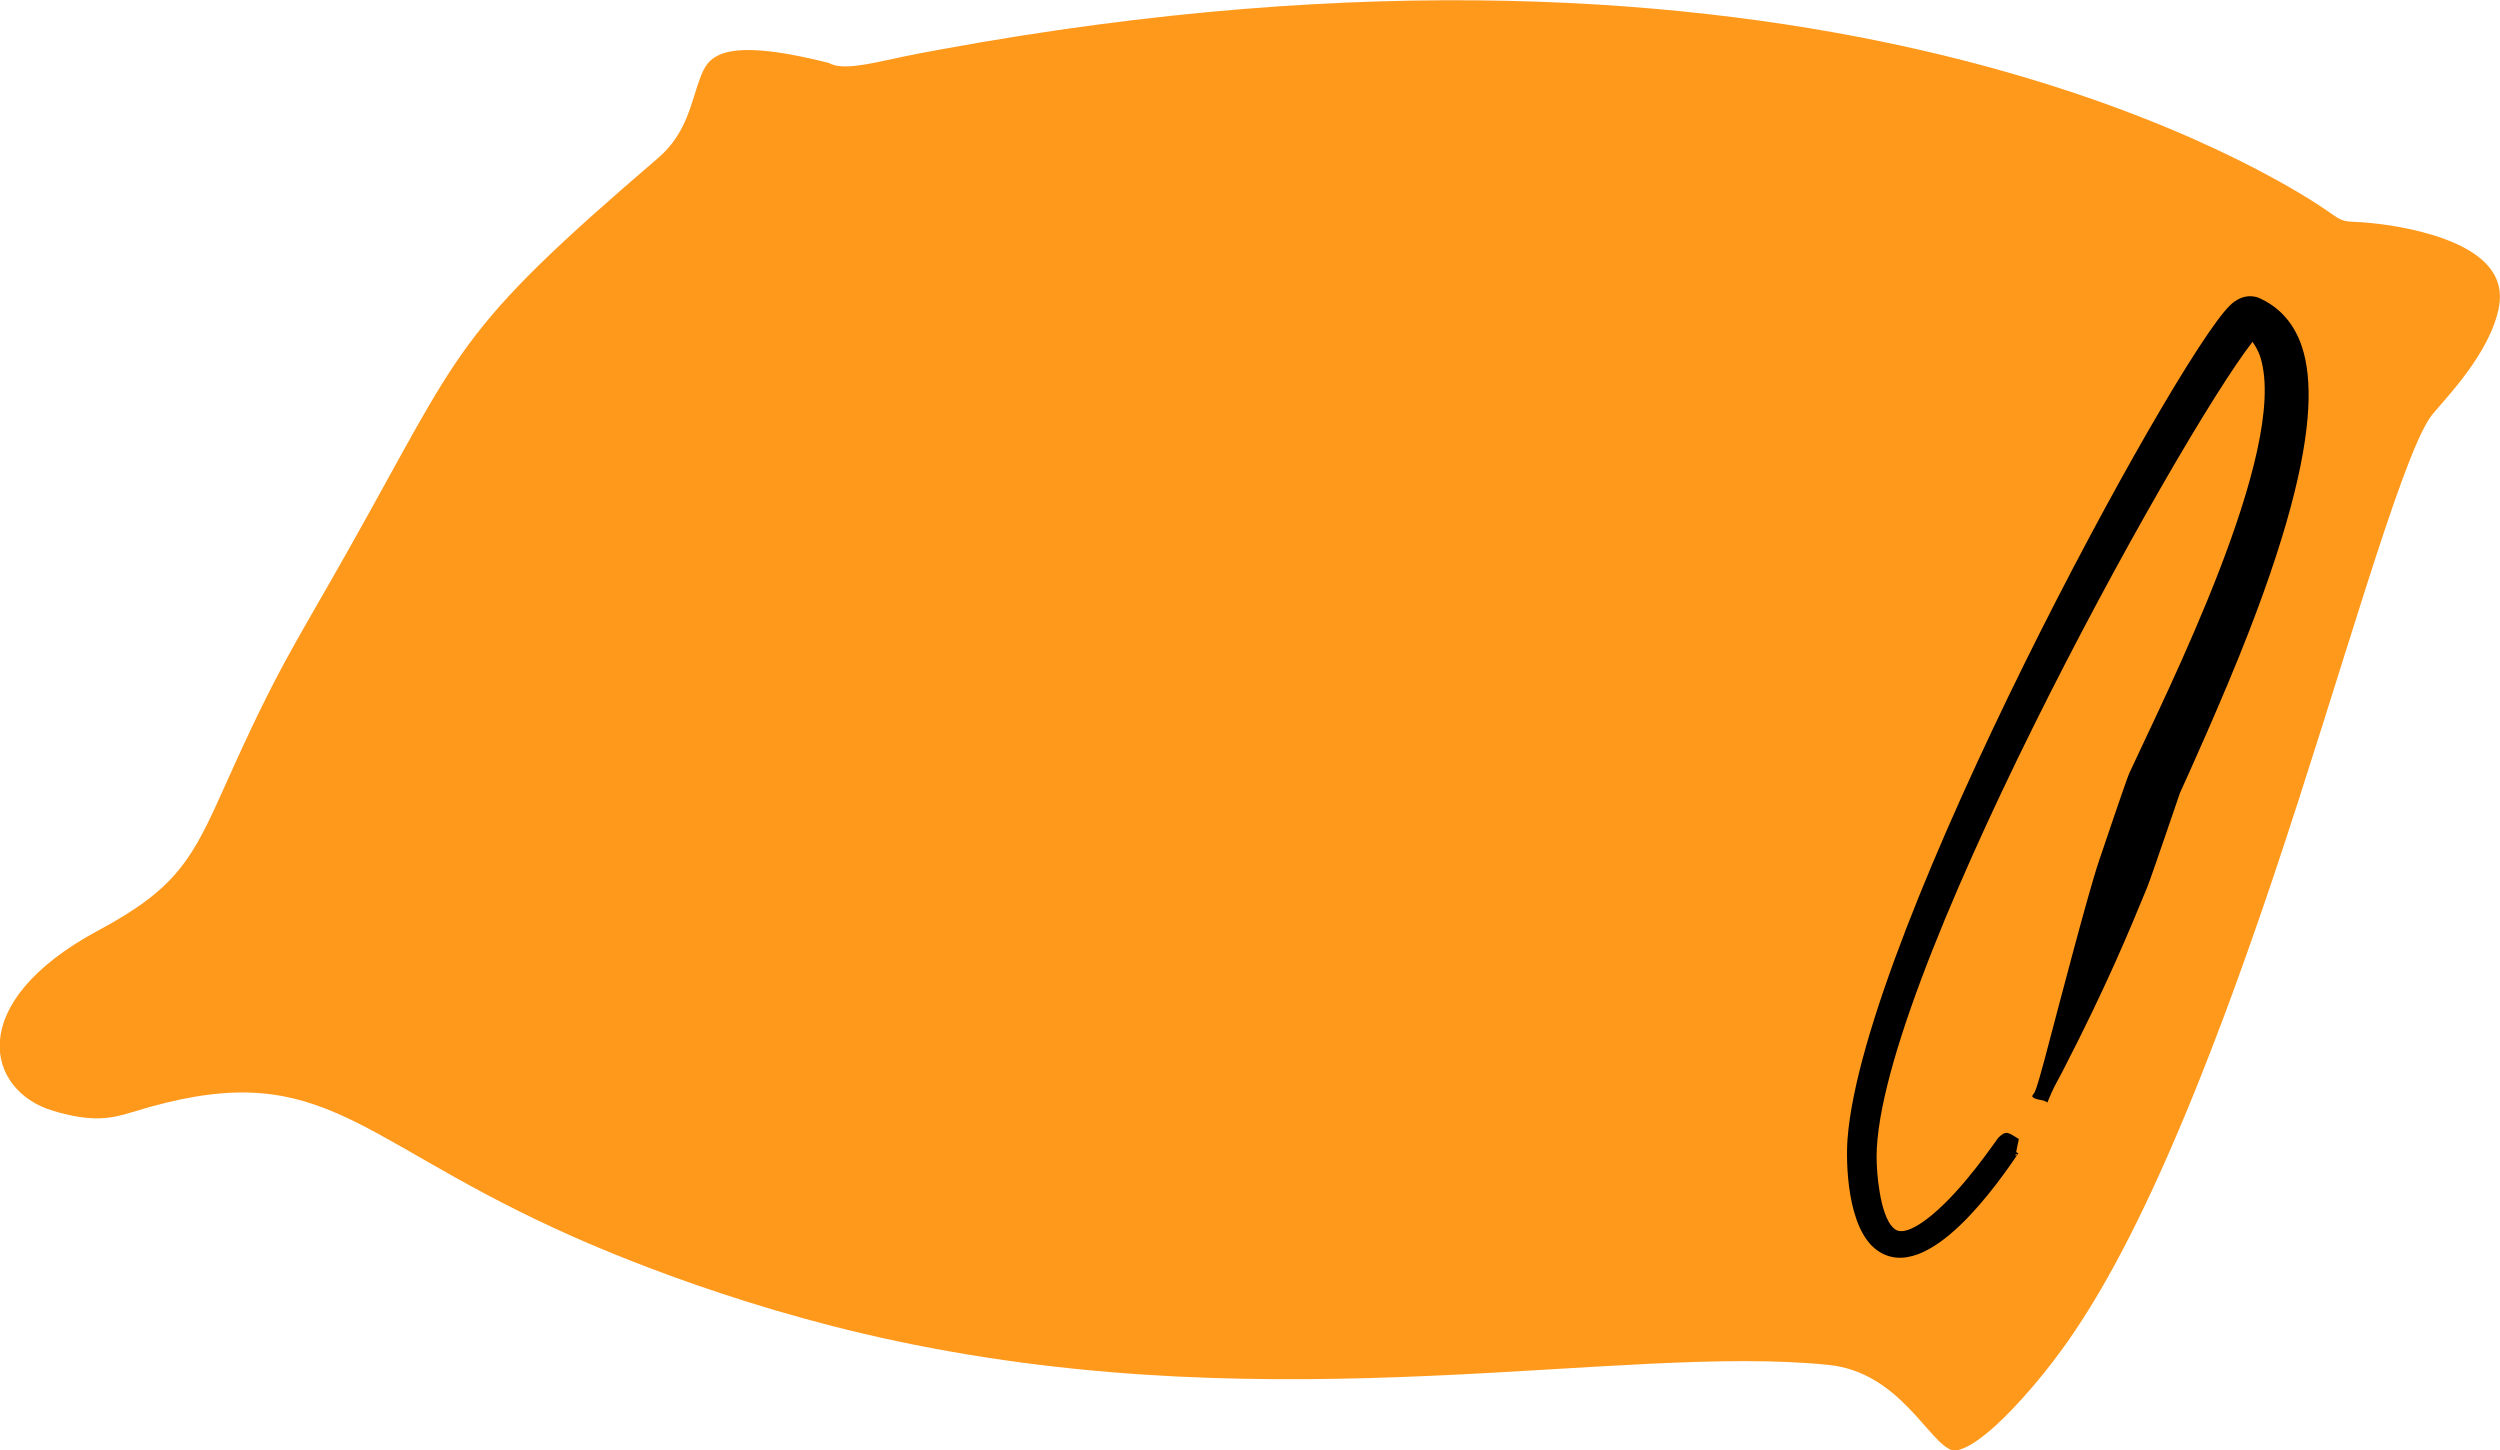<?xml version="1.0" encoding="UTF-8"?>
<svg id="Capa_2" data-name="Capa 2" xmlns="http://www.w3.org/2000/svg" viewBox="0 0 97.48 56.55">
  <defs>
    <style>
      .cls-1 {
        fill: #ff991c;
      }

      .cls-1, .cls-2 {
        fill-rule: evenodd;
        stroke-width: 0px;
      }

      .cls-2 {
        fill: #000;
      }
    </style>
  </defs>
  <g id="contenidos">
    <g>
      <path class="cls-1" d="M32.33,2.46c.51.29,1.57.03,2.56-.18h0s.14-.03.37-.08c.31-.06.79-.16,1.41-.27,33.39-6.14,50.92,4.25,53.7,6.04.85.55.82.66,1.42.68,1.58.07,2.78.43,3.02.5,2.92.88,2.79,2.31,2.56,3.12-.49,1.82-2.31,3.56-2.61,4-1.2,1.76-3.45,9.98-6.13,17.96-4.5,13.36-7.4,17.52-9.34,19.8-2.35,2.76-3.12,2.53-3.16,2.52-.92-.26-2.04-3.05-4.84-3.33-8.08-.83-21.2,2.28-36.34-.93-6.71-1.42-12-3.78-13.29-4.38-8.05-3.7-9.22-6.8-16.49-4.55-.87.27-1.58.4-3.08-.04-2.63-.77-3.54-4.21,1.76-7.05,3.1-1.66,3.67-2.83,4.94-5.67,2.06-4.61,2.66-5.37,4.76-9.1,4.53-8.03,4.1-8.47,12.1-15.33,1.15-.98,1.3-2.21,1.65-3.13.29-.76.69-1.67,4.96-.6.02,0,.05.01.07.02Z"/>
      <path class="cls-2" d="M78.61,44.92l.09.05c-.71,1.04-3.53,5.2-5.51,3.78-1.18-.85-1.22-3.47-1.15-4.35.62-8.1,12.76-30.37,14.89-32.47.02-.02.48-.54,1.11-.33,0,0,.43.16.85.54,1.23,1.14,2.18,3.8-1.22,12.54-1,2.58-2.51,5.89-2.67,6.24-.14.4-1.12,3.3-1.29,3.71-.64,1.55-1.52,3.72-3.27,7.11-.32.62-.35.61-.61,1.25-.15-.13-.42-.08-.57-.21-.06-.05.05-.13.08-.2.08-.2.15-.36.72-2.55.14-.52,1.37-5.25,1.78-6.45.09-.27,1.08-3.2,1.18-3.42,1.4-3.05,6.24-12.59,5.12-16.22-.09-.29-.24-.51-.31-.61-2.87,3.66-15.02,25.62-14.65,32.09,0,.01.07,1.97.67,2.48.09.08.41.35,1.45-.5,1.3-1.06,2.54-2.96,2.63-3.05.31-.3.39-.17.77.05.04.03,0,.04-.08.5ZM78.6,44.99s0,.06-.01.09l.06-.05-.04-.04Z"/>
    </g>
  </g>
</svg>